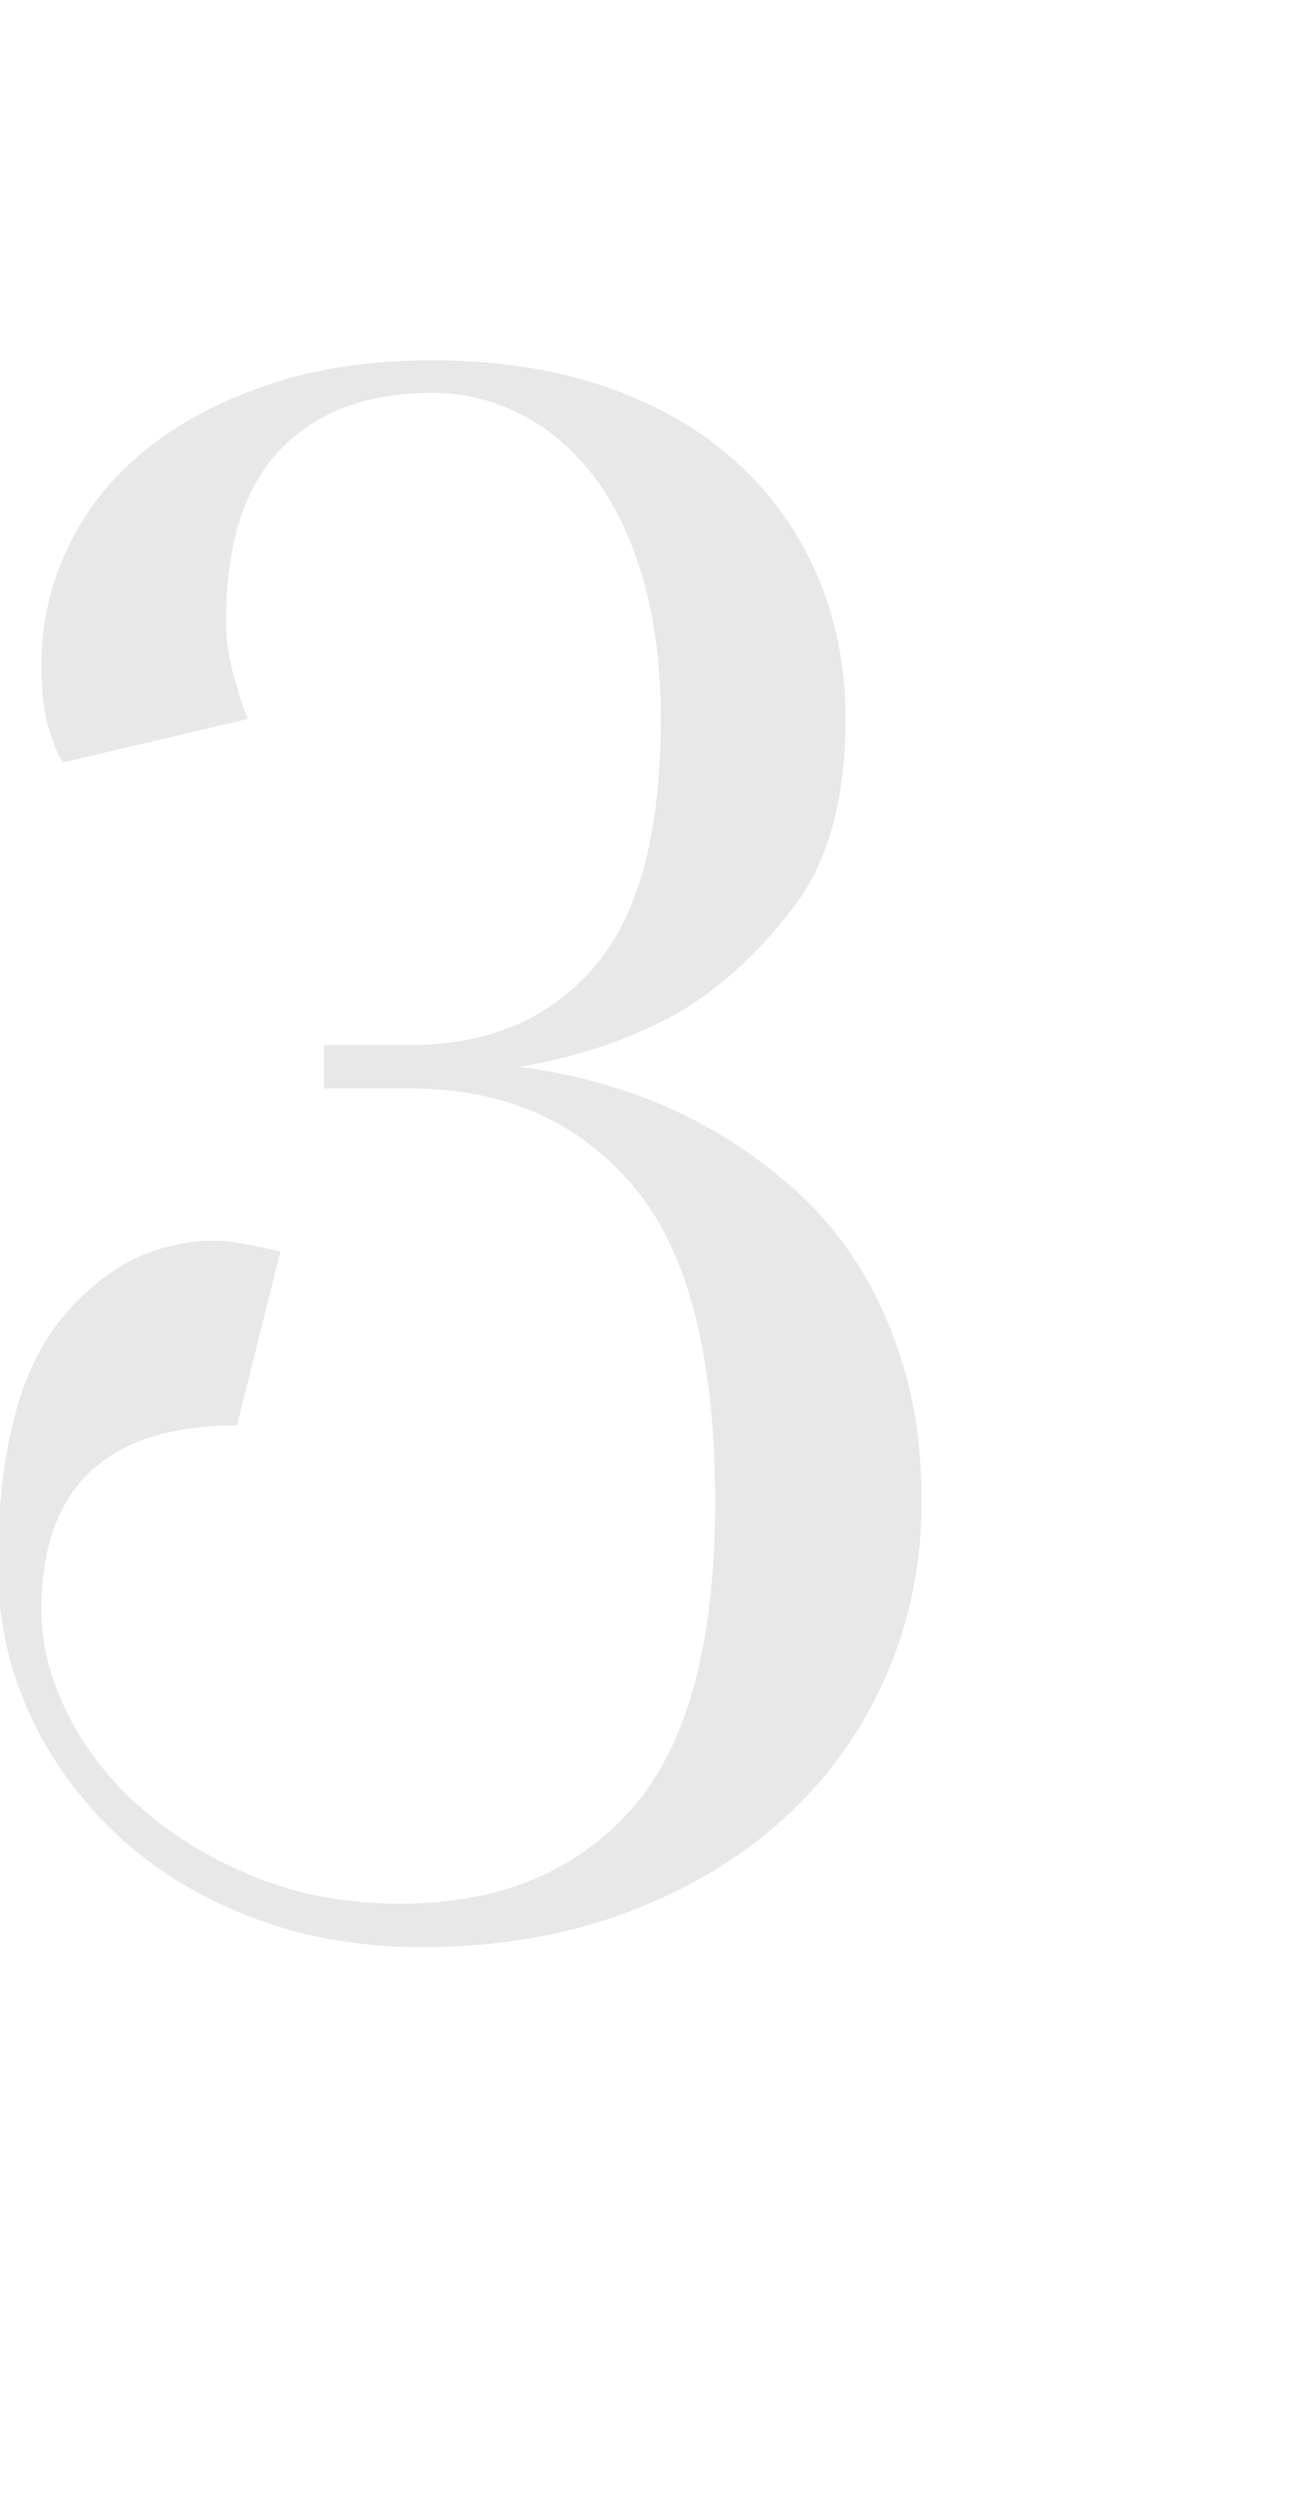 <svg xmlns="http://www.w3.org/2000/svg" style="isolation:isolate" viewBox="44 36 12 23"><defs/><path fill="#E8E8E8" d="M47.981 39.615q-.9 0-1.4.52-.5.52-.5 1.58 0 .3.1.6.04.16.1.3l-1.7.4q-.06-.08-.1-.22-.1-.24-.1-.68 0-.56.24-1.07t.7-.89q.46-.38 1.13-.61.67-.23 1.53-.23.9 0 1.61.25.71.25 1.19.69.48.44.74 1.04.26.6.26 1.32 0 1.1-.47 1.72-.47.62-1.03.96-.66.38-1.5.52 1.04.14 1.84.62.34.2.68.5t.6.71q.26.41.42.95.16.54.16 1.22 0 .86-.33 1.61-.33.75-.93 1.3-.6.55-1.45.87-.85.32-1.89.32-.86 0-1.58-.28-.72-.28-1.23-.76t-.8-1.11q-.29-.63-.29-1.35 0-1.58.59-2.29t1.41-.71q.1 0 .21.02.11.02.21.04.1.02.18.04l-.4 1.6q-1.8 0-1.8 1.7 0 .48.25.97t.69.87q.44.38 1.04.62.6.24 1.32.24 1.36 0 2.13-.87.77-.87.77-2.83 0-2.02-.76-2.91-.76-.89-2.04-.89h-.8v-.4h.8q1.06 0 1.68-.71.62-.71.62-2.29 0-.74-.17-1.31-.17-.57-.46-.94-.29-.37-.67-.56-.38-.19-.8-.19z"/></svg>